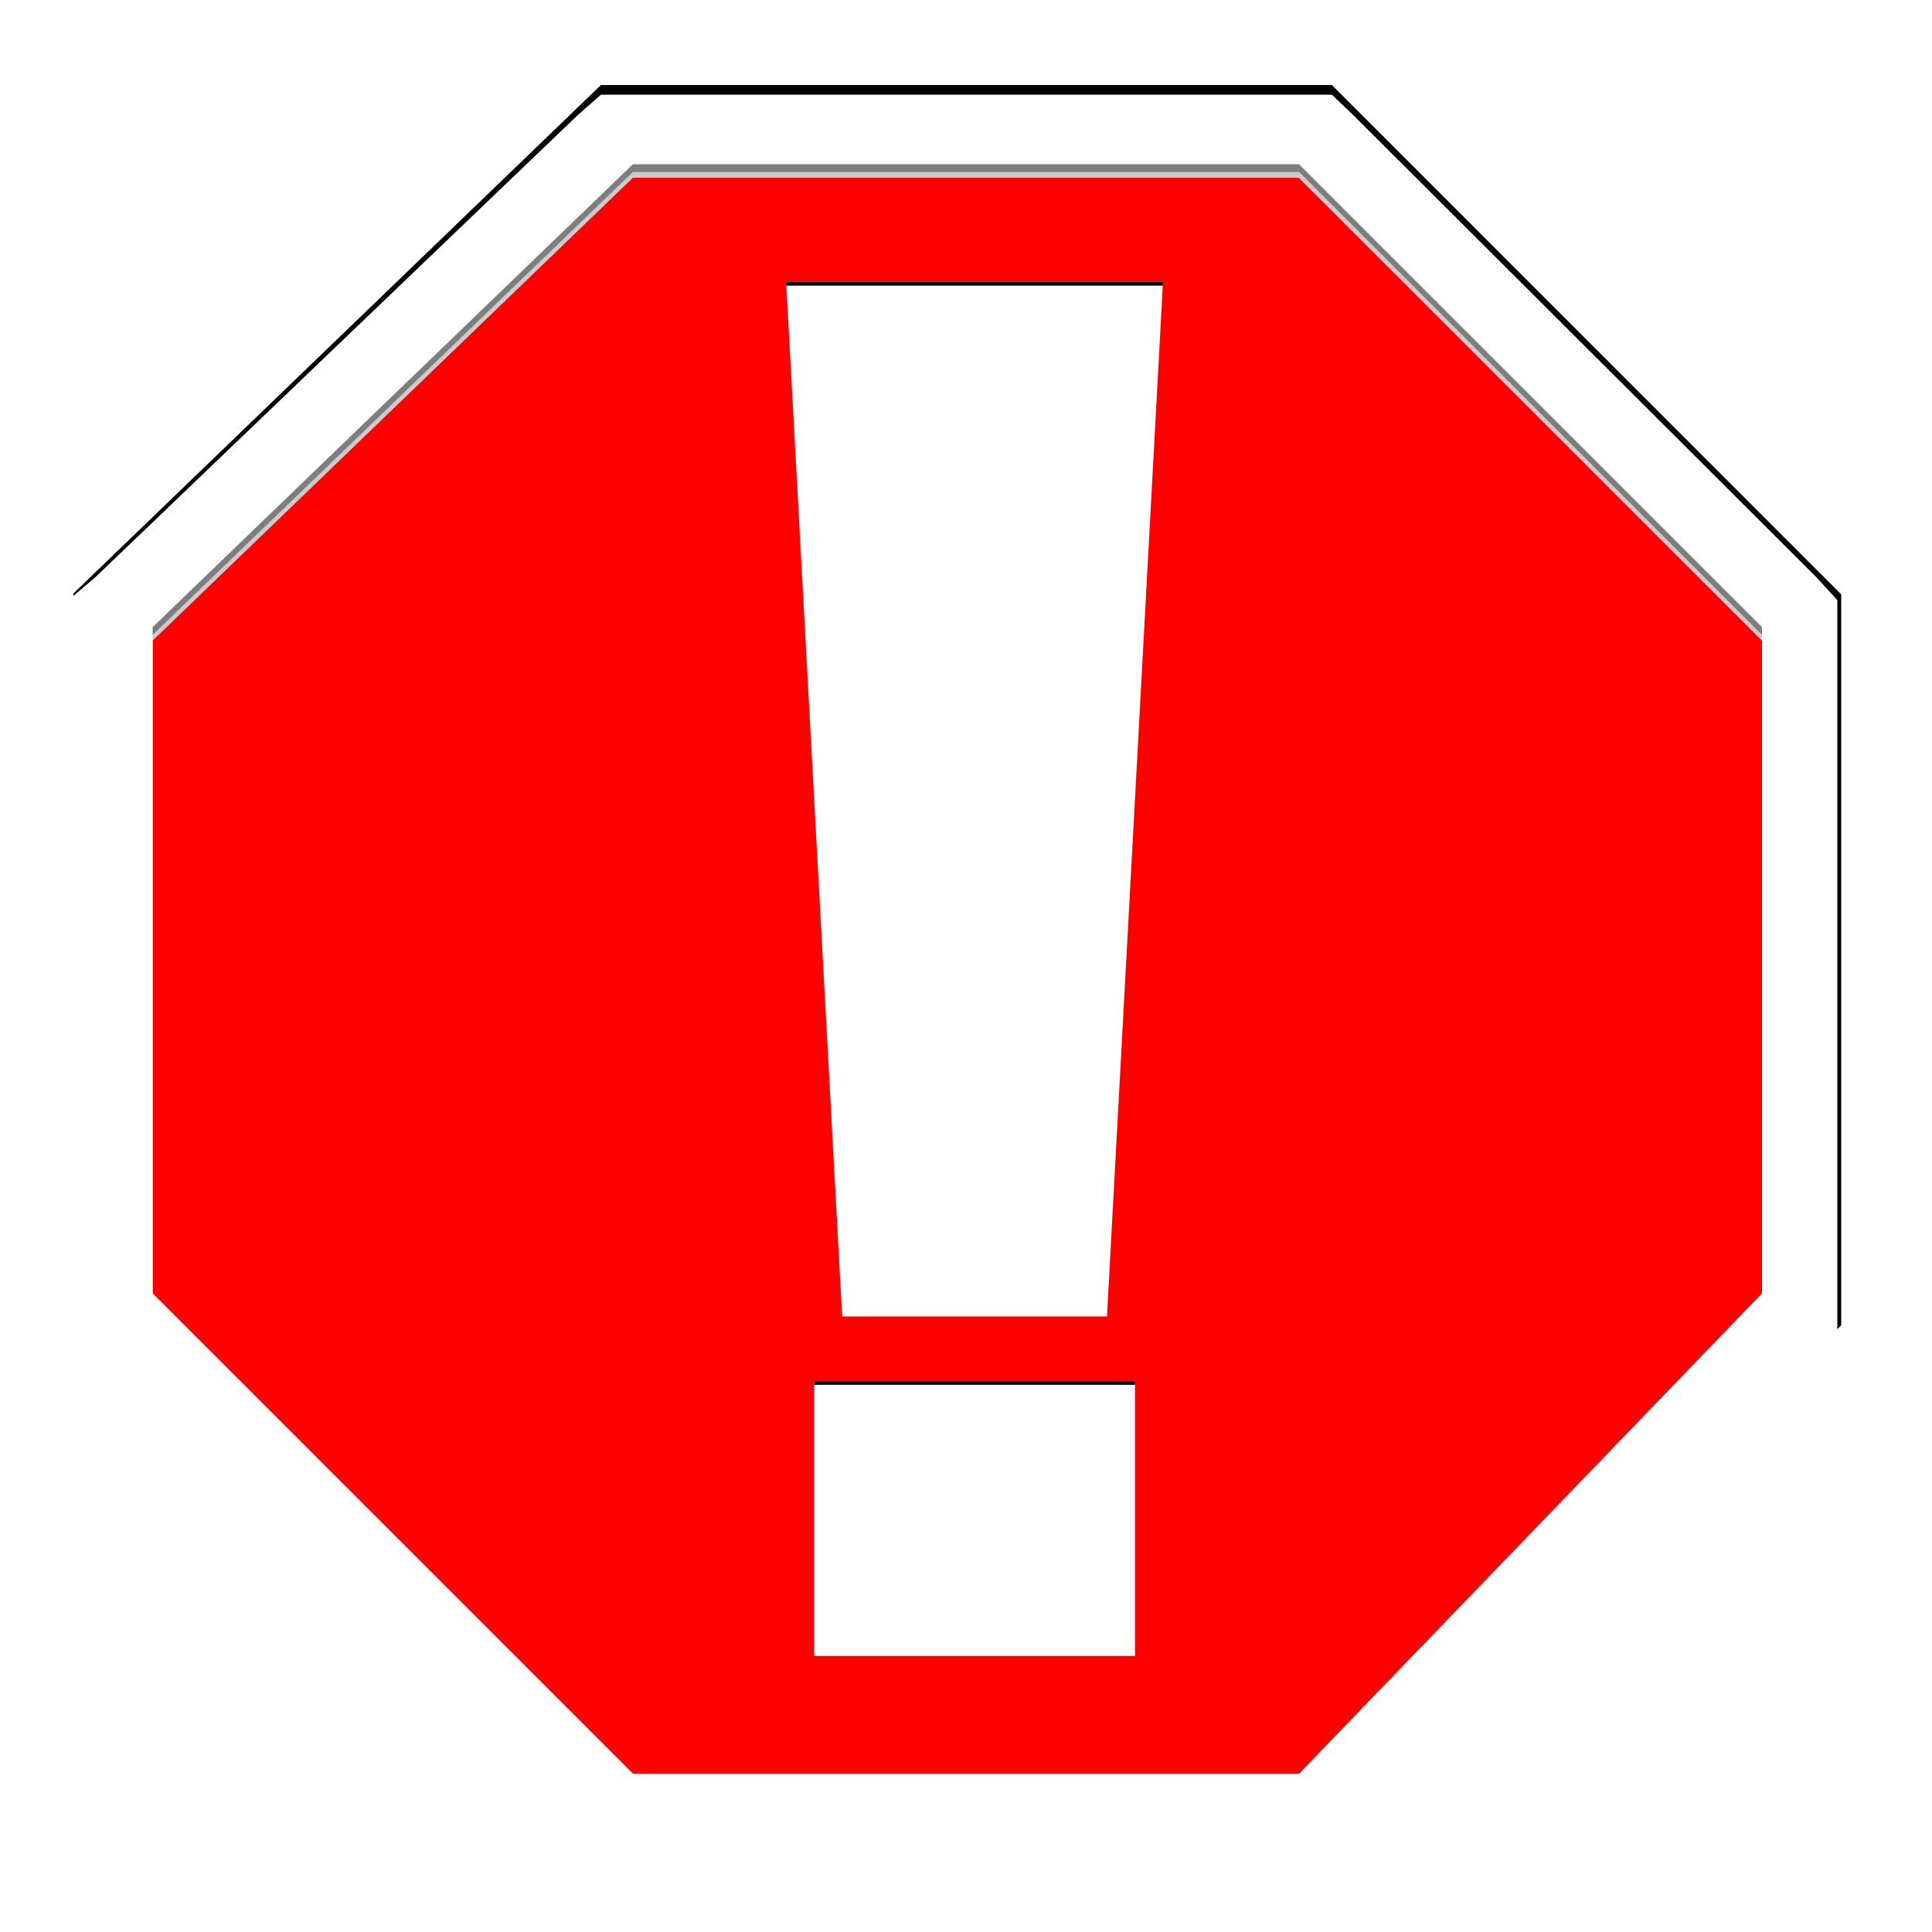 <?xml version="1.0" encoding="utf-8"?>
<!-- Generator: Adobe Illustrator 15.0.2, SVG Export Plug-In . SVG Version: 6.00 Build 0)  -->
<!DOCTYPE svg PUBLIC "-//W3C//DTD SVG 1.1//EN" "http://www.w3.org/Graphics/SVG/1.1/DTD/svg11.dtd">
<svg version="1.1" xmlns="http://www.w3.org/2000/svg" xmlns:xlink="http://www.w3.org/1999/xlink" x="0px" y="0px" width="1000px"
	 height="1000px" viewBox="0 0 1000 1000" style="enable-background:new 0 0 1000 1000;" xml:space="preserve">
<filter  id="AI_GaußscherWeichzeichner_7">
	<feGaussianBlur  stdDeviation="7"></feGaussianBlur>
</filter>
<filter  id="AI_GaußscherWeichzeichner_4">
	<feGaussianBlur  stdDeviation="4"></feGaussianBlur>
</filter>
<filter  id="AI_GaußscherWeichzeichner_15">
	<feGaussianBlur  stdDeviation="15"></feGaussianBlur>
</filter>
<g id="Down">
	<g id="Edge_2_" style="display:none;">
		<path style="display:inline;fill:#E6E6E6;" d="M672.201,85 M689.385,44h-16.982H327.599h-16.542l-11.91,11.479L50.548,295.077
			L38,307.171v17.427v344.804v16.982l12.009,12.009l248.599,248.598L310.616,959h16.982h344.804h17.428l12.093-12.548
			l239.598-248.598L953,685.944v-16.542V324.598v-16.983l-12.009-12.008L701.394,56.009L689.385,44L689.385,44z"/>
	</g>
	<g id="Shadow_2_" style="display:none;filter:url(#AI_GaußscherWeichzeichner_15);">
		<path style="display:inline;" d="M672.201,83.172 M689.385,41.5h-16.982H327.599h-16.542l-11.91,11.667L50.548,296.693L38,308.985
			v17.713v350.458v17.26l12.009,12.206l248.599,252.674l12.009,12.205h16.982h344.804h17.428l12.093-12.753l239.598-252.674
			L953,693.968v-16.813V326.698v-17.261l-12.009-12.205L701.394,53.706L689.385,41.5L689.385,41.5z"/>
	</g>
	<g id="Red_fill_1_">
		<polygon style="fill:#FF0000;" points="321.386,940 64,682.615 64,325.222 321.547,77 678.615,77 927,325.385 927,682.454 
			678.778,940 		"/>
		<path style="fill:#CCCCCC;" d="M672.201,92L912,331.598v344.804L672.402,925H327.599L79,676.402V331.598L327.599,92H672
			 M684.828,62h-12.426H327.599h-12.104l-8.715,8.399L58.182,309.998L49,318.847v12.751v344.804v12.427l8.787,8.786l248.599,248.598
			l8.786,8.787h12.427h344.804h12.752l8.849-9.182l239.598-248.598l8.399-8.715v-12.104V331.598v-12.426l-8.787-8.787
			L693.615,70.787L684.828,62L684.828,62z"/>
	</g>
	<g id="White_border_13_">
		<path style="fill:#FFFFFF;" d="M672.201,85L912,324.598v344.804L672.402,918H327.599L79,669.402V324.598L327.599,85H672
			 M689.385,44h-16.982H327.599h-16.542l-11.91,11.479L50.548,295.077L38,307.171v17.427v344.804v16.982l12.009,12.009
			l248.599,248.598L310.615,959h16.983h344.804h17.428l12.093-12.548l239.598-248.598L953,685.944v-16.542V324.598v-16.983
			l-12.009-12.008L701.394,56.009L689.385,44L689.385,44z"/>
	</g>
	<g id="Shadow_white_border_2_">
		<defs>
			<polygon id="White_border_11_" points="327.599,918 79,669.402 79,324.598 327.599,85 672.402,85 912,324.598 912,669.402 
				672.402,918 			"/>
		</defs>
		<clipPath id="White_border_1_">
			<use xlink:href="#White_border_11_"  style="overflow:visible;"/>
		</clipPath>
		<g id="White_border_12_" style="opacity:0.38;clip-path:url(#White_border_1_);filter:url(#AI_GaußscherWeichzeichner_7);">
			<path d="M672.402,89L912,328.598v344.804L672.402,922H327.599L79,673.402V328.598L327.599,89H672.402 M678.615,74h-6.213H327.599
				h-6.052l-4.357,4.2L68.591,317.798L64,322.222v6.376v344.804v6.213l4.394,4.394l248.599,248.598l4.394,4.394h6.213h344.804h6.376
				l4.425-4.591l239.598-248.598l4.199-4.357v-6.052V328.598v-6.213l-4.394-4.393L683.009,78.394L678.615,74L678.615,74z"/>
		</g>
	</g>
	<g id="_x21__7_">
		<path id="_x21__6_" style="fill:#FFFFFF;" d="M601.957,145.842l-28.996,535.539H435.892l-28.995-535.539H601.957z M587.459,714.77
			v142.342H421.395V714.77H587.459z"/>
		<g id="Shadow__x21__1_">
			<defs>
				<path id="_x21__4_" d="M601.957,145.842l-28.996,535.539H435.892l-28.995-535.539H601.957z M587.459,714.77v142.342H421.395
					V714.77H587.459z"/>
			</defs>
			<clipPath id="_x21__8_">
				<use xlink:href="#_x21__4_"  style="overflow:visible;"/>
			</clipPath>
			<g id="_x21__5_" style="clip-path:url(#_x21__8_);filter:url(#AI_GaußscherWeichzeichner_4);">
				<path d="M601.957,147.842l-28.996,535.539H435.892l-28.995-535.539H601.957 M587.459,716.77v142.342H421.395V716.77H587.459
					 M607.235,142.842h-5.278H406.896h-5.278l0.286,5.271l28.994,535.539l0.257,4.729h4.736h137.069h4.736l0.256-4.729
					l28.996-535.539L607.235,142.842L607.235,142.842z M592.459,711.77h-5H421.395h-5v5v142.342v5h5h166.064h5v-5V716.77V711.77
					L592.459,711.77z"/>
			</g>
		</g>
	</g>
	<g>
		<defs>
			<path id="White_border_5_" d="M689.385,44h-16.982H327.599h-16.542l-11.91,11.479L50.548,295.077L38,307.171v17.427v344.804
				v16.982l12.009,12.009l248.599,248.598L310.615,959h16.983h344.804h17.428l12.093-12.548l239.598-248.598L953,685.944v-16.542
				V324.598v-16.983l-12.009-12.008L701.394,56.009L689.385,44L689.385,44z"/>
		</defs>
		<clipPath id="White_border_2_">
			<use xlink:href="#White_border_5_"  style="overflow:visible;"/>
		</clipPath>
		<g id="White_border_10_" style="clip-path:url(#White_border_2_);filter:url(#AI_GaußscherWeichzeichner_7);">
			<path d="M689.385,49l11.509,11.009l239.098,238.598L951,310.615v16.983v344.804v16.542l-10.479,12.41L701.923,950.452L689.83,964
				h-17.428H327.599h-16.983l-12.508-13.009L49.009,701.394L36,689.385v-16.982V327.598v-17.427l13.548-11.594L299.146,59.479
				L311.057,49h16.542h344.804H689.385 M691.793,43h-2.408h-16.982H327.599h-16.542h-2.264l-1.699,1.496l-11.91,10.479l-0.096,0.083
				l-0.092,0.088L45.52,294.127l-13.421,11.485L30,307.408v2.763v17.427v344.804v16.982v2.627l1.93,1.782l12.919,11.925
				L293.82,955.189l12.47,12.969l1.771,1.842h2.555h16.983h344.804h17.428h2.688l1.789-2.005l12.022-13.47l238.524-249.021
				l0.13-0.136l0.121-0.144l10.479-12.41l1.416-1.677v-2.194v-16.542V327.598v-16.983v-2.334l-1.577-1.721l-11.009-12.008
				l-0.09-0.098l-0.095-0.094L705.132,55.762l-0.045-0.045l-0.046-0.044l-11.509-11.009L691.793,43L691.793,43z"/>
		</g>
	</g>
</g>
<g id="Up">
	<g id="Edge_3_">
		<path style="fill:#E6E6E6;" d="M-437.799,85 M-420.615,44h-16.982h-344.804h-16.542l-11.91,11.479l-248.599,239.598L-1072,307.171
			v17.427v344.804v16.982l12.009,12.009l248.599,248.598L-799.384,959h16.982h344.804h17.428l12.093-12.548l239.598-248.598
			l11.479-11.91v-16.542V324.598v-16.983l-12.009-12.008L-408.606,56.009L-420.615,44L-420.615,44z"/>
	</g>
	<g id="Shadow_3_" style="opacity:0.41;filter:url(#AI_GaußscherWeichzeichner_15);">
		<path d="M-437.799,83.172 M-420.615,41.5h-16.982h-344.804h-16.542l-11.91,11.667l-248.599,243.526L-1072,308.985v17.713v350.458
			v17.26l12.009,12.206l248.599,252.674l12.009,12.205h16.982h344.804h17.428l12.093-12.753l239.598-252.674L-157,693.968v-16.813
			V326.698v-17.261l-12.009-12.205L-408.606,53.706L-420.615,41.5L-420.615,41.5z"/>
	</g>
	<g id="Red_fill_3_">
		<polygon style="fill:#FF0000;" points="-788.614,922 -1046,664.615 -1046,307.222 -788.453,59 -431.385,59 -183,307.385 
			-183,664.454 -431.222,922 		"/>
		<path style="fill:#CCCCCC;" d="M-437.799,74L-198,313.598v344.804L-437.598,907h-344.804L-1031,658.402V313.598L-782.401,74H-438
			 M-425.171,44h-12.427h-344.804h-12.104l-8.715,8.399l-248.599,239.598l-9.182,8.849v12.751v344.804v12.427l8.787,8.786
			l248.599,248.598l8.786,8.787h12.427h344.804h12.752l8.849-9.182l239.598-248.598l8.399-8.715v-12.104V313.598v-12.426
			l-8.787-8.787L-416.385,52.787L-425.171,44L-425.171,44z"/>
	</g>
	<g id="White_border_9_">
		<path style="fill:#FFFFFF;" d="M-437.799,67L-198,306.598v344.804L-437.598,900h-344.804L-1031,651.402V306.598L-782.401,67H-438
			 M-420.615,26h-16.982h-344.804h-16.542l-11.91,11.479l-248.599,239.598L-1072,289.171v17.427v344.804v16.982l12.009,12.009
			l248.599,248.598L-799.384,941h16.982h344.804h17.428l12.093-12.548l239.598-248.598l11.479-11.91v-16.542V306.598v-16.983
			l-12.009-12.008L-408.606,38.009L-420.615,26L-420.615,26z"/>
	</g>
	<g id="Shadow_white_border_3_">
		<defs>
			<polygon id="White_border_7_" points="-782.401,900 -1031,651.402 -1031,306.598 -782.401,67 -437.598,67 -198,306.598 
				-198,651.402 -437.598,900 			"/>
		</defs>
		<clipPath id="White_border_3_">
			<use xlink:href="#White_border_7_"  style="overflow:visible;"/>
		</clipPath>
		<g id="White_border_8_" style="opacity:0.38;clip-path:url(#White_border_3_);filter:url(#AI_GaußscherWeichzeichner_7);">
			<path d="M-437.598,71L-198,310.598v344.804L-437.598,904h-344.804L-1031,655.402V310.598L-782.401,71H-437.598 M-431.385,56
				h-6.213h-344.804h-6.052l-4.357,4.2l-248.599,239.598l-4.591,4.424v6.376v344.804v6.213l4.394,4.394l248.599,248.598l4.394,4.394
				h6.213h344.804h6.376l4.424-4.591l239.599-248.598l4.199-4.357v-6.052V310.598v-6.213l-4.394-4.393L-426.991,60.394L-431.385,56
				L-431.385,56z"/>
		</g>
	</g>
	<g id="_x21_">
		<path id="_x21__3_" style="fill:#FFFFFF;" d="M-508.043,127.842l-28.996,535.539h-137.069l-28.995-535.539H-508.043z
			 M-522.541,696.77v142.342h-166.064V696.77H-522.541z"/>
		<g id="Shadow__x21__2_">
			<defs>
				<path id="_x21__1_" d="M-508.043,127.842l-28.996,535.539h-137.069l-28.995-535.539H-508.043z M-522.541,696.77v142.342
					h-166.064V696.77H-522.541z"/>
			</defs>
			<clipPath id="_x21__9_">
				<use xlink:href="#_x21__1_"  style="overflow:visible;"/>
			</clipPath>
			<g id="_x21__2_" style="clip-path:url(#_x21__9_);filter:url(#AI_GaußscherWeichzeichner_4);">
				<path d="M-508.043,129.842l-28.996,535.539h-137.069l-28.995-535.539H-508.043 M-522.541,698.77v142.342h-166.064V698.77
					H-522.541 M-502.765,124.842h-5.278h-195.061h-5.278l0.286,5.271l28.994,535.539l0.257,4.729h4.736h137.069h4.736l0.256-4.729
					l28.996-535.539L-502.765,124.842L-502.765,124.842z M-517.541,693.77h-5h-166.064h-5v5v142.342v5h5h166.064h5v-5V698.77V693.77
					L-517.541,693.77z"/>
			</g>
		</g>
	</g>
</g>
</svg>
